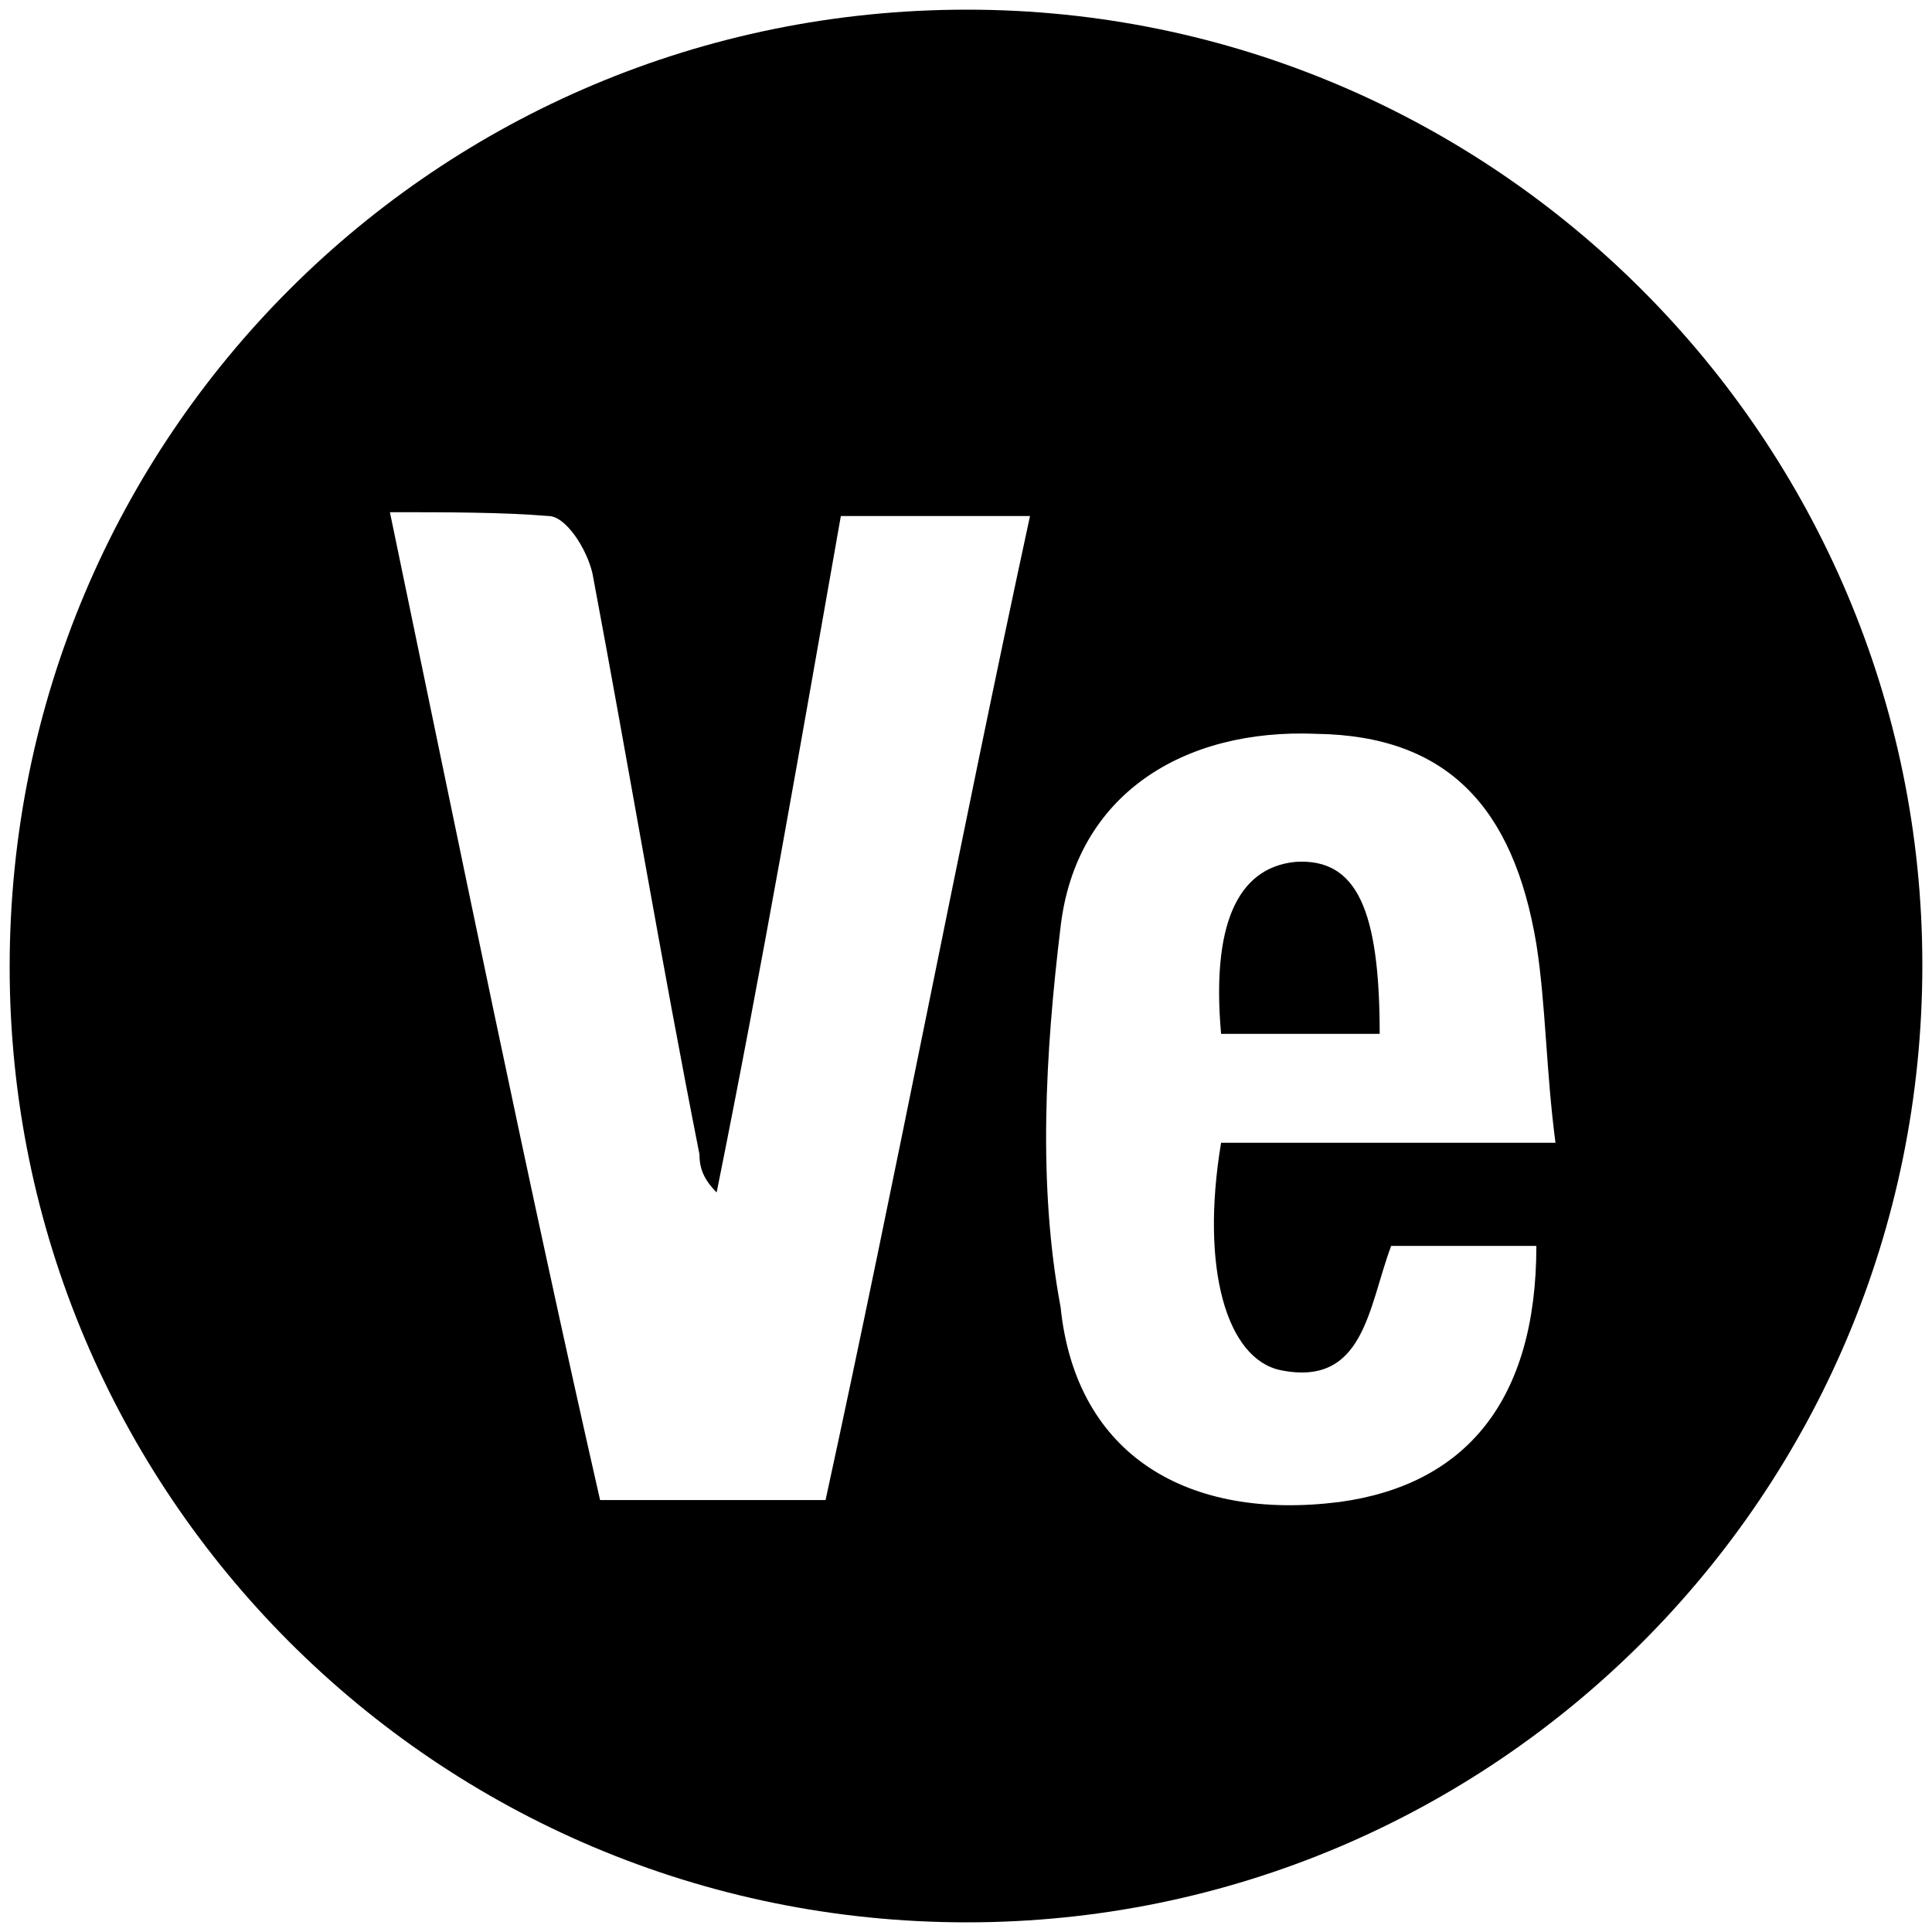 <svg xmlns="http://www.w3.org/2000/svg" width="1000" height="1000">
  <path d="M5 500.496C5 225.55 226.54 5 500.496 5c272.968 0 494.507 222.528 494.507 494.507 0 274.946-222.528 495.496-494.507 495.496C225.55 995.003 5 772.475 5 500.496zm196.814-235.385c35.604 171.1 71.209 346.155 108.791 511.32H427.31c36.593-168.131 69.23-340.22 105.824-509.341H435.22c-20.77 117.692-40.55 232.418-64.286 350.11-6.923-6.922-8.9-12.856-8.9-19.78-19.781-99.89-36.594-200.77-55.386-300.66-2.967-12.857-13.846-29.67-22.747-29.67-23.736-1.978-52.418-1.978-82.088-1.978zm347.144 411.43c7.912 77.143 66.264 110.77 144.396 100.88 65.275-8.902 101.868-52.419 101.868-132.529h-75.165c-11.868 31.649-13.846 73.187-57.362 64.286-27.693-5.934-41.54-52.418-30.66-117.693h173.078c-4.945-37.582-4.945-71.209-9.89-102.857-11.869-71.21-46.484-107.803-113.737-108.792-69.231-2.967-124.616 31.649-132.528 99.89-7.912 65.276-11.868 133.518 0 196.815zm83.077-141.43c-4.945-55.384 7.912-86.044 38.572-89.01 31.648-1.979 43.516 24.725 43.516 89.01z" style="fill:#000;fill-opacity:1;fill-rule:nonzero;stroke:none;"/>
</svg>
